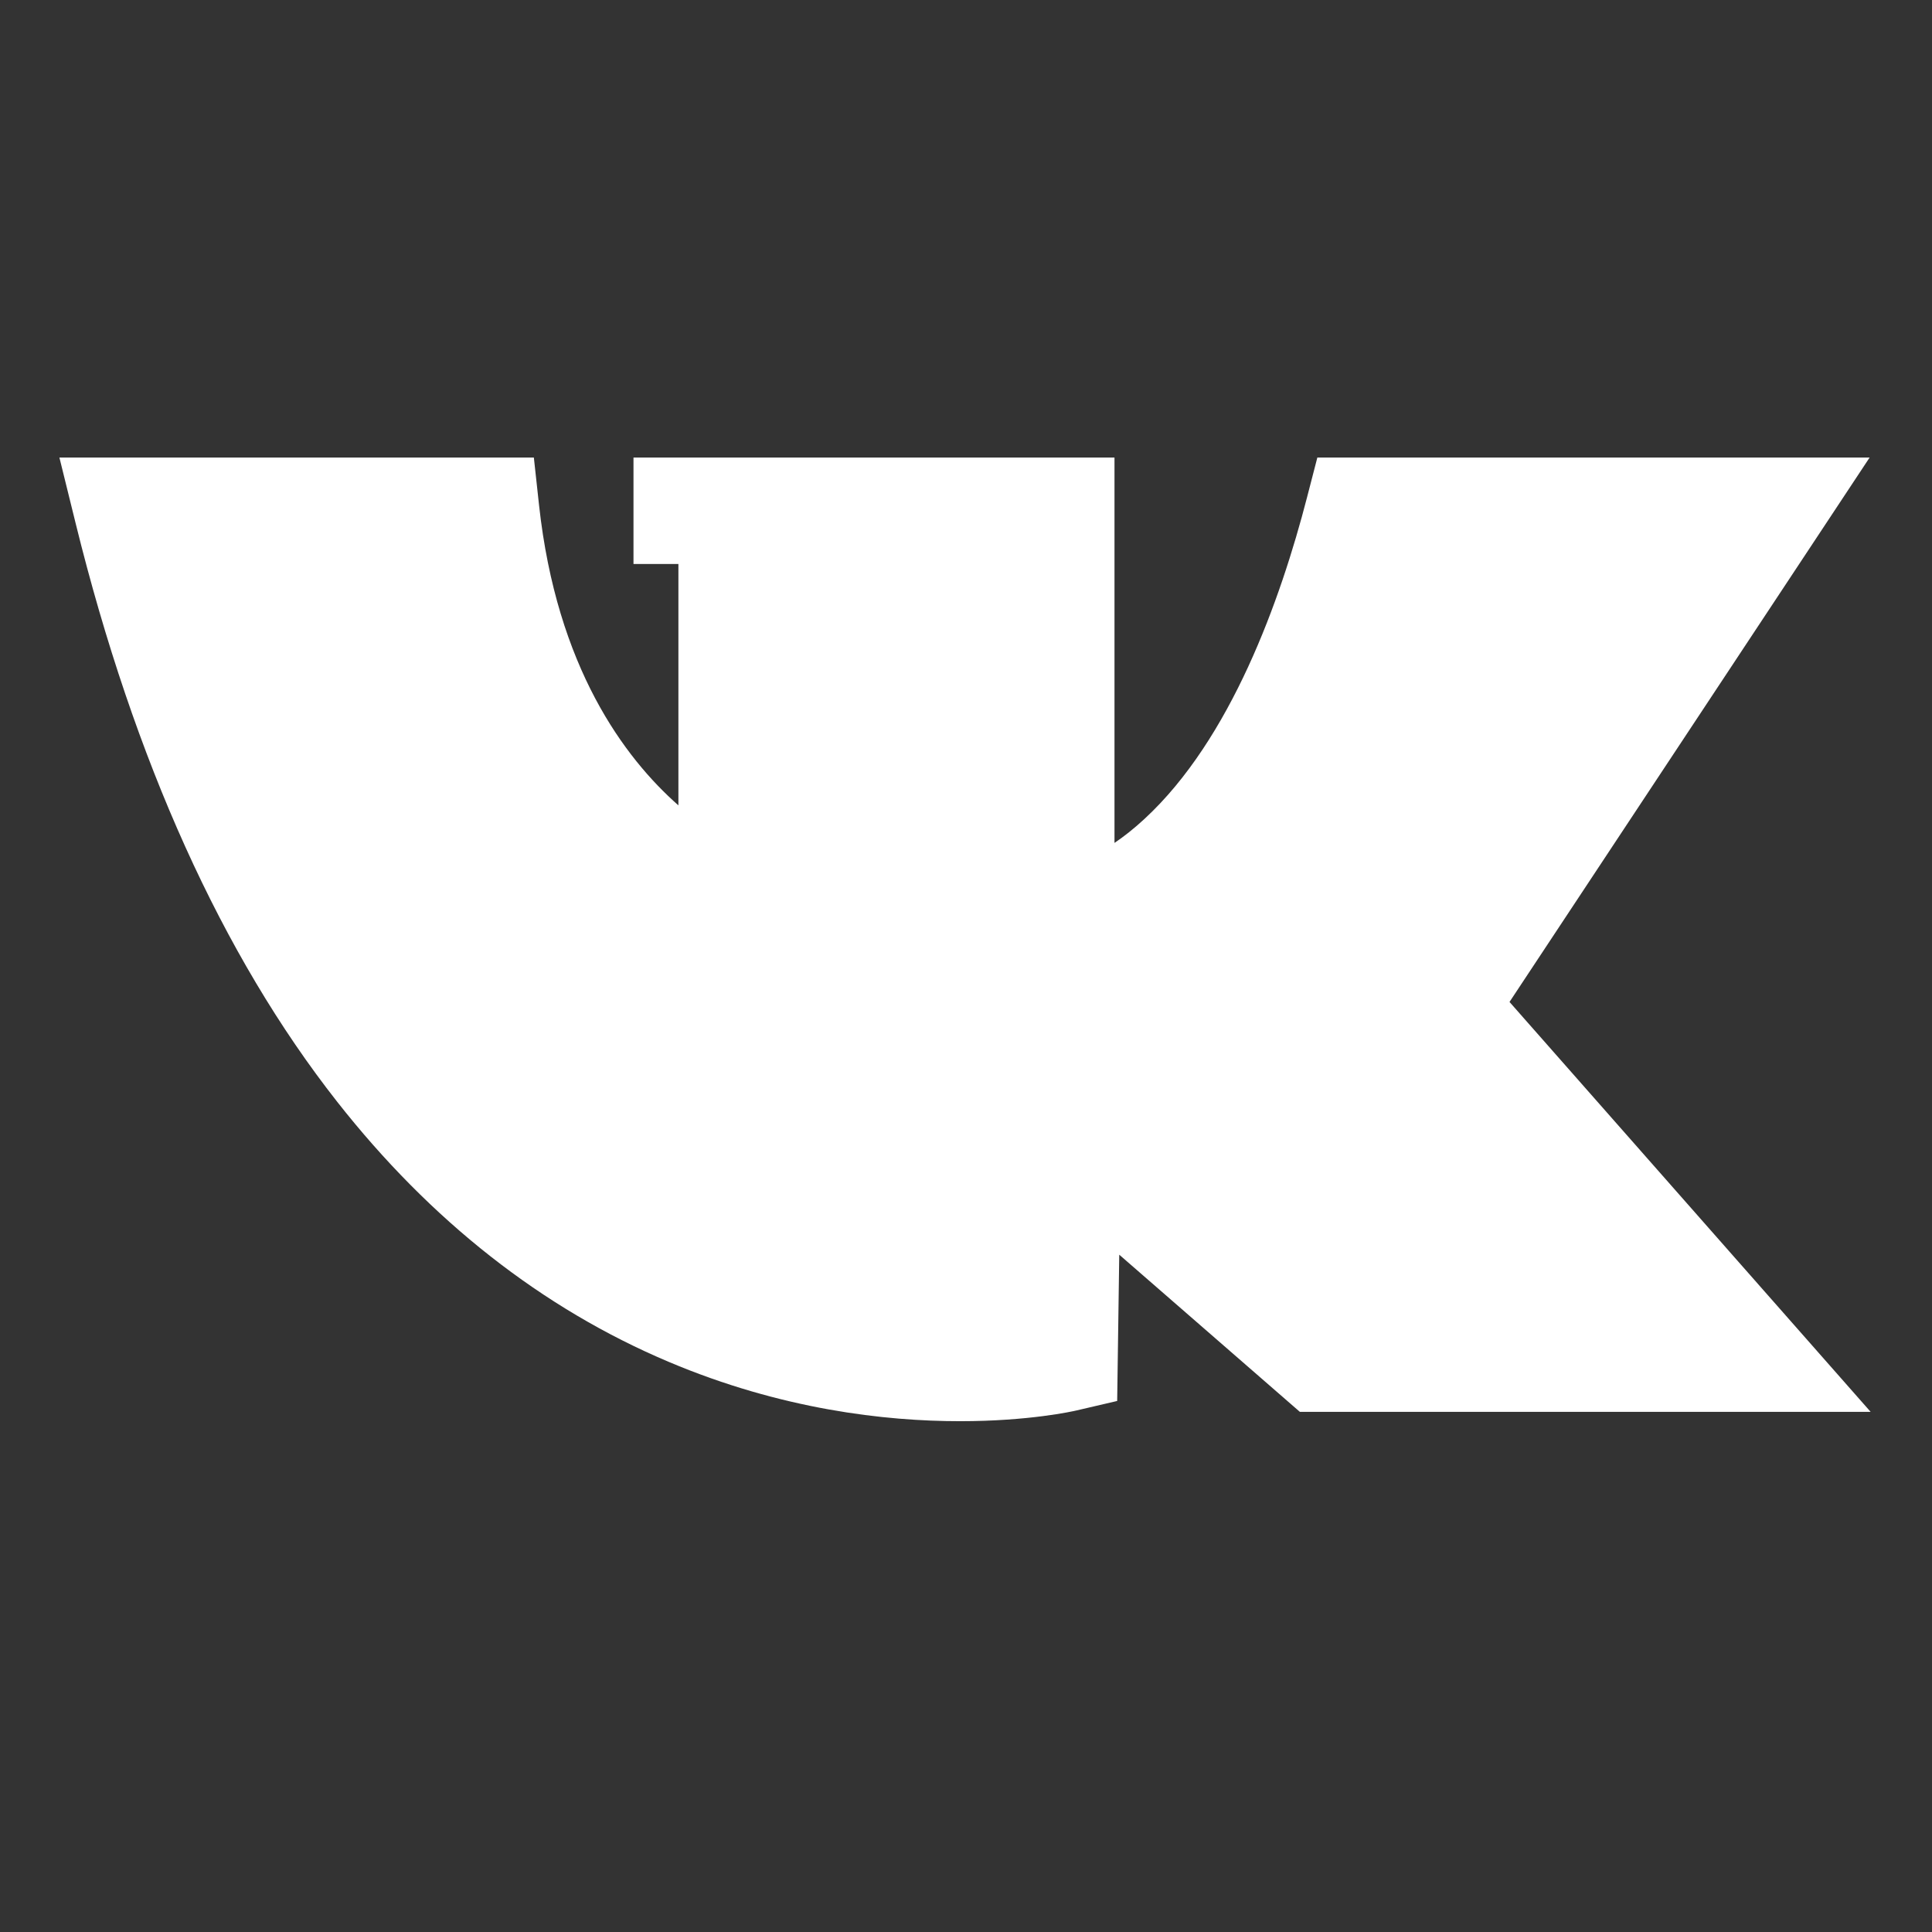 <svg width="28" height="28" viewBox="0 0 28 28" fill="none" xmlns="http://www.w3.org/2000/svg">
<rect x="0" y="0" width="28" height="28" fill="#333333" stroke="none"/>
<path d="M21.877 14.521L27.096 6.631H19.092L18.942 7.21C18.558 8.696 17.839 10.711 16.588 11.867C16.434 12.01 16.287 12.125 16.152 12.216V6.631H9.181V8.174H9.832V11.672C9.051 10.984 8.069 9.673 7.812 7.319L7.737 6.631H0.861L1.097 7.587C1.946 11.027 3.22 13.845 4.883 15.963C6.241 17.692 7.858 18.962 9.689 19.736C11.324 20.428 12.83 20.597 13.914 20.597C14.91 20.597 15.549 20.454 15.603 20.441L16.191 20.304L16.221 18.184L18.839 20.462H27.111L21.877 14.521Z" fill="white"/>
</svg>
